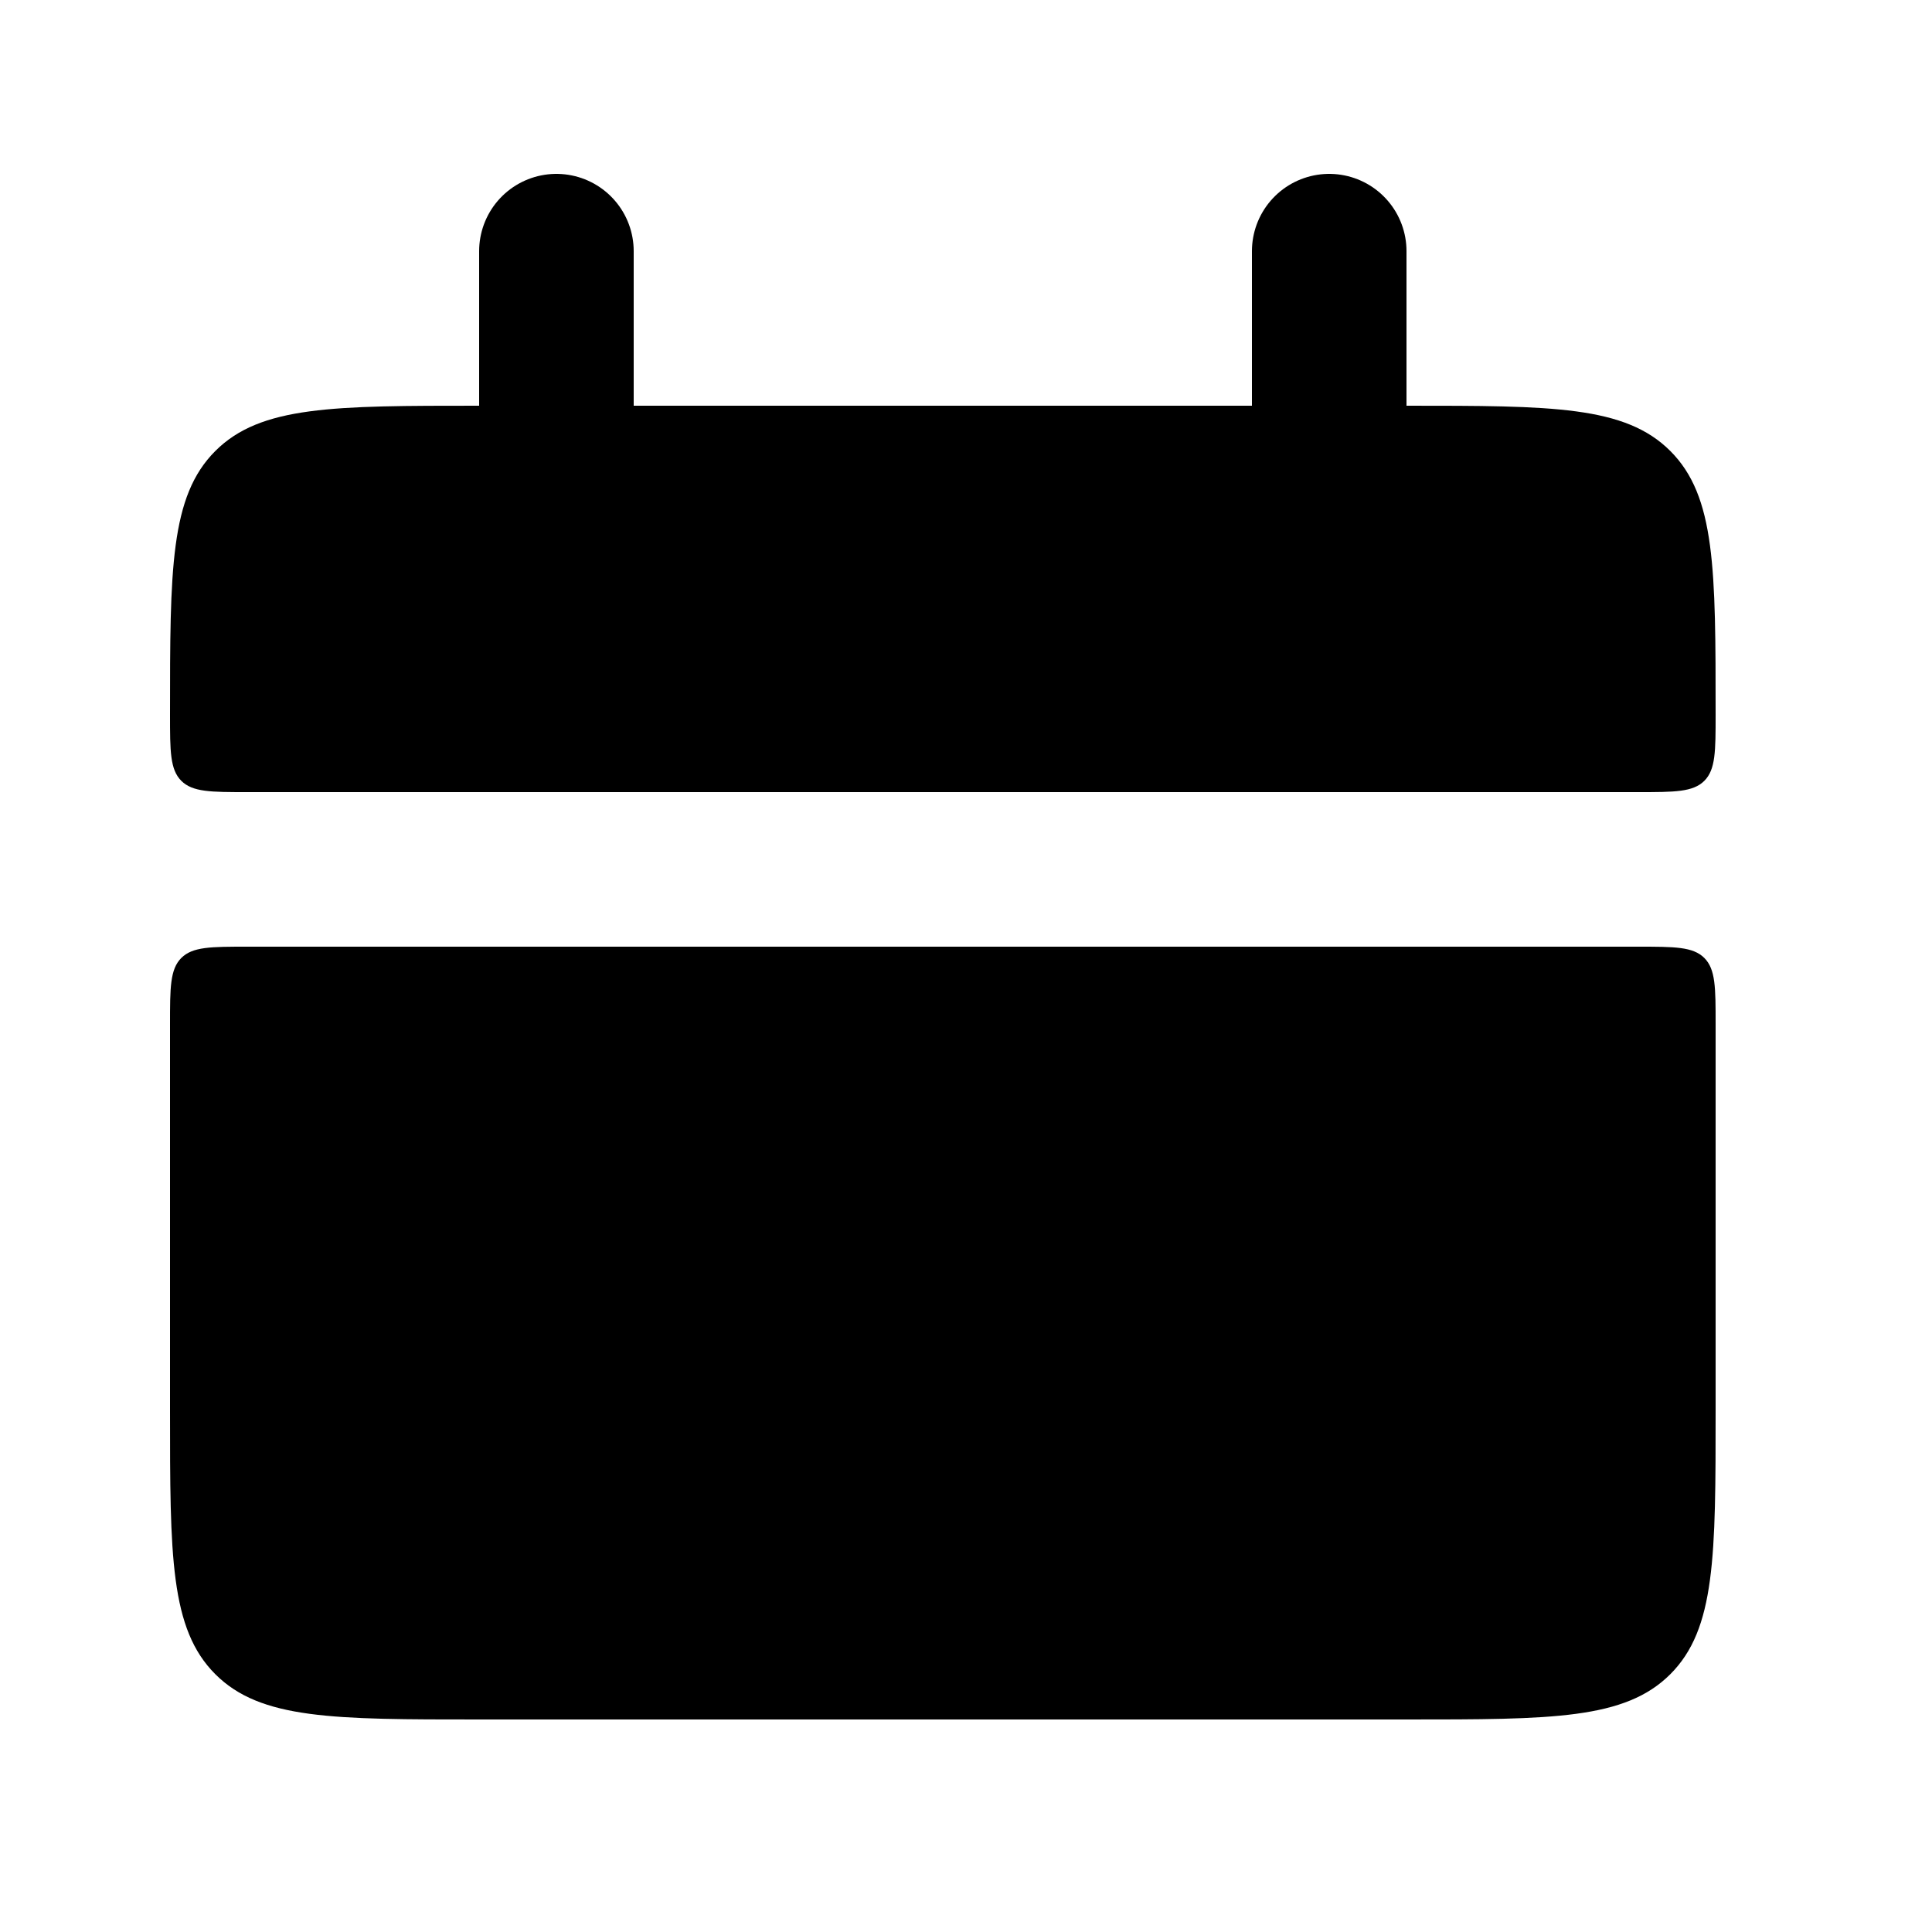 <svg width="25" height="25" viewBox="0 0 25 25" fill="none" xmlns="http://www.w3.org/2000/svg">
<path d="M2.2 9.25C2.2 7.364 2.2 6.422 2.786 5.836C3.372 5.25 4.314 5.25 6.2 5.25H18.2C20.086 5.25 21.028 5.25 21.614 5.836C22.2 6.422 22.2 7.364 22.2 9.25C22.2 9.721 22.2 9.957 22.054 10.104C21.907 10.25 21.67 10.25 21.2 10.25H3.2C2.729 10.25 2.493 10.25 2.346 10.104C2.2 9.957 2.2 9.72 2.2 9.25ZM2.2 18.25C2.2 20.136 2.2 21.078 2.786 21.664C3.372 22.25 4.314 22.25 6.2 22.25H18.2C20.086 22.25 21.028 22.25 21.614 21.664C22.2 21.078 22.2 20.136 22.2 18.25V13.25C22.2 12.779 22.2 12.543 22.054 12.396C21.907 12.25 21.67 12.25 21.2 12.25H3.2C2.729 12.25 2.493 12.25 2.346 12.396C2.2 12.543 2.2 12.78 2.2 13.25V18.25Z" fill="black"/>
<path d="M7.2 3.25V6.25M17.2 3.25V6.25" stroke="black" stroke-width="2" stroke-linecap="round"/>
</svg>
